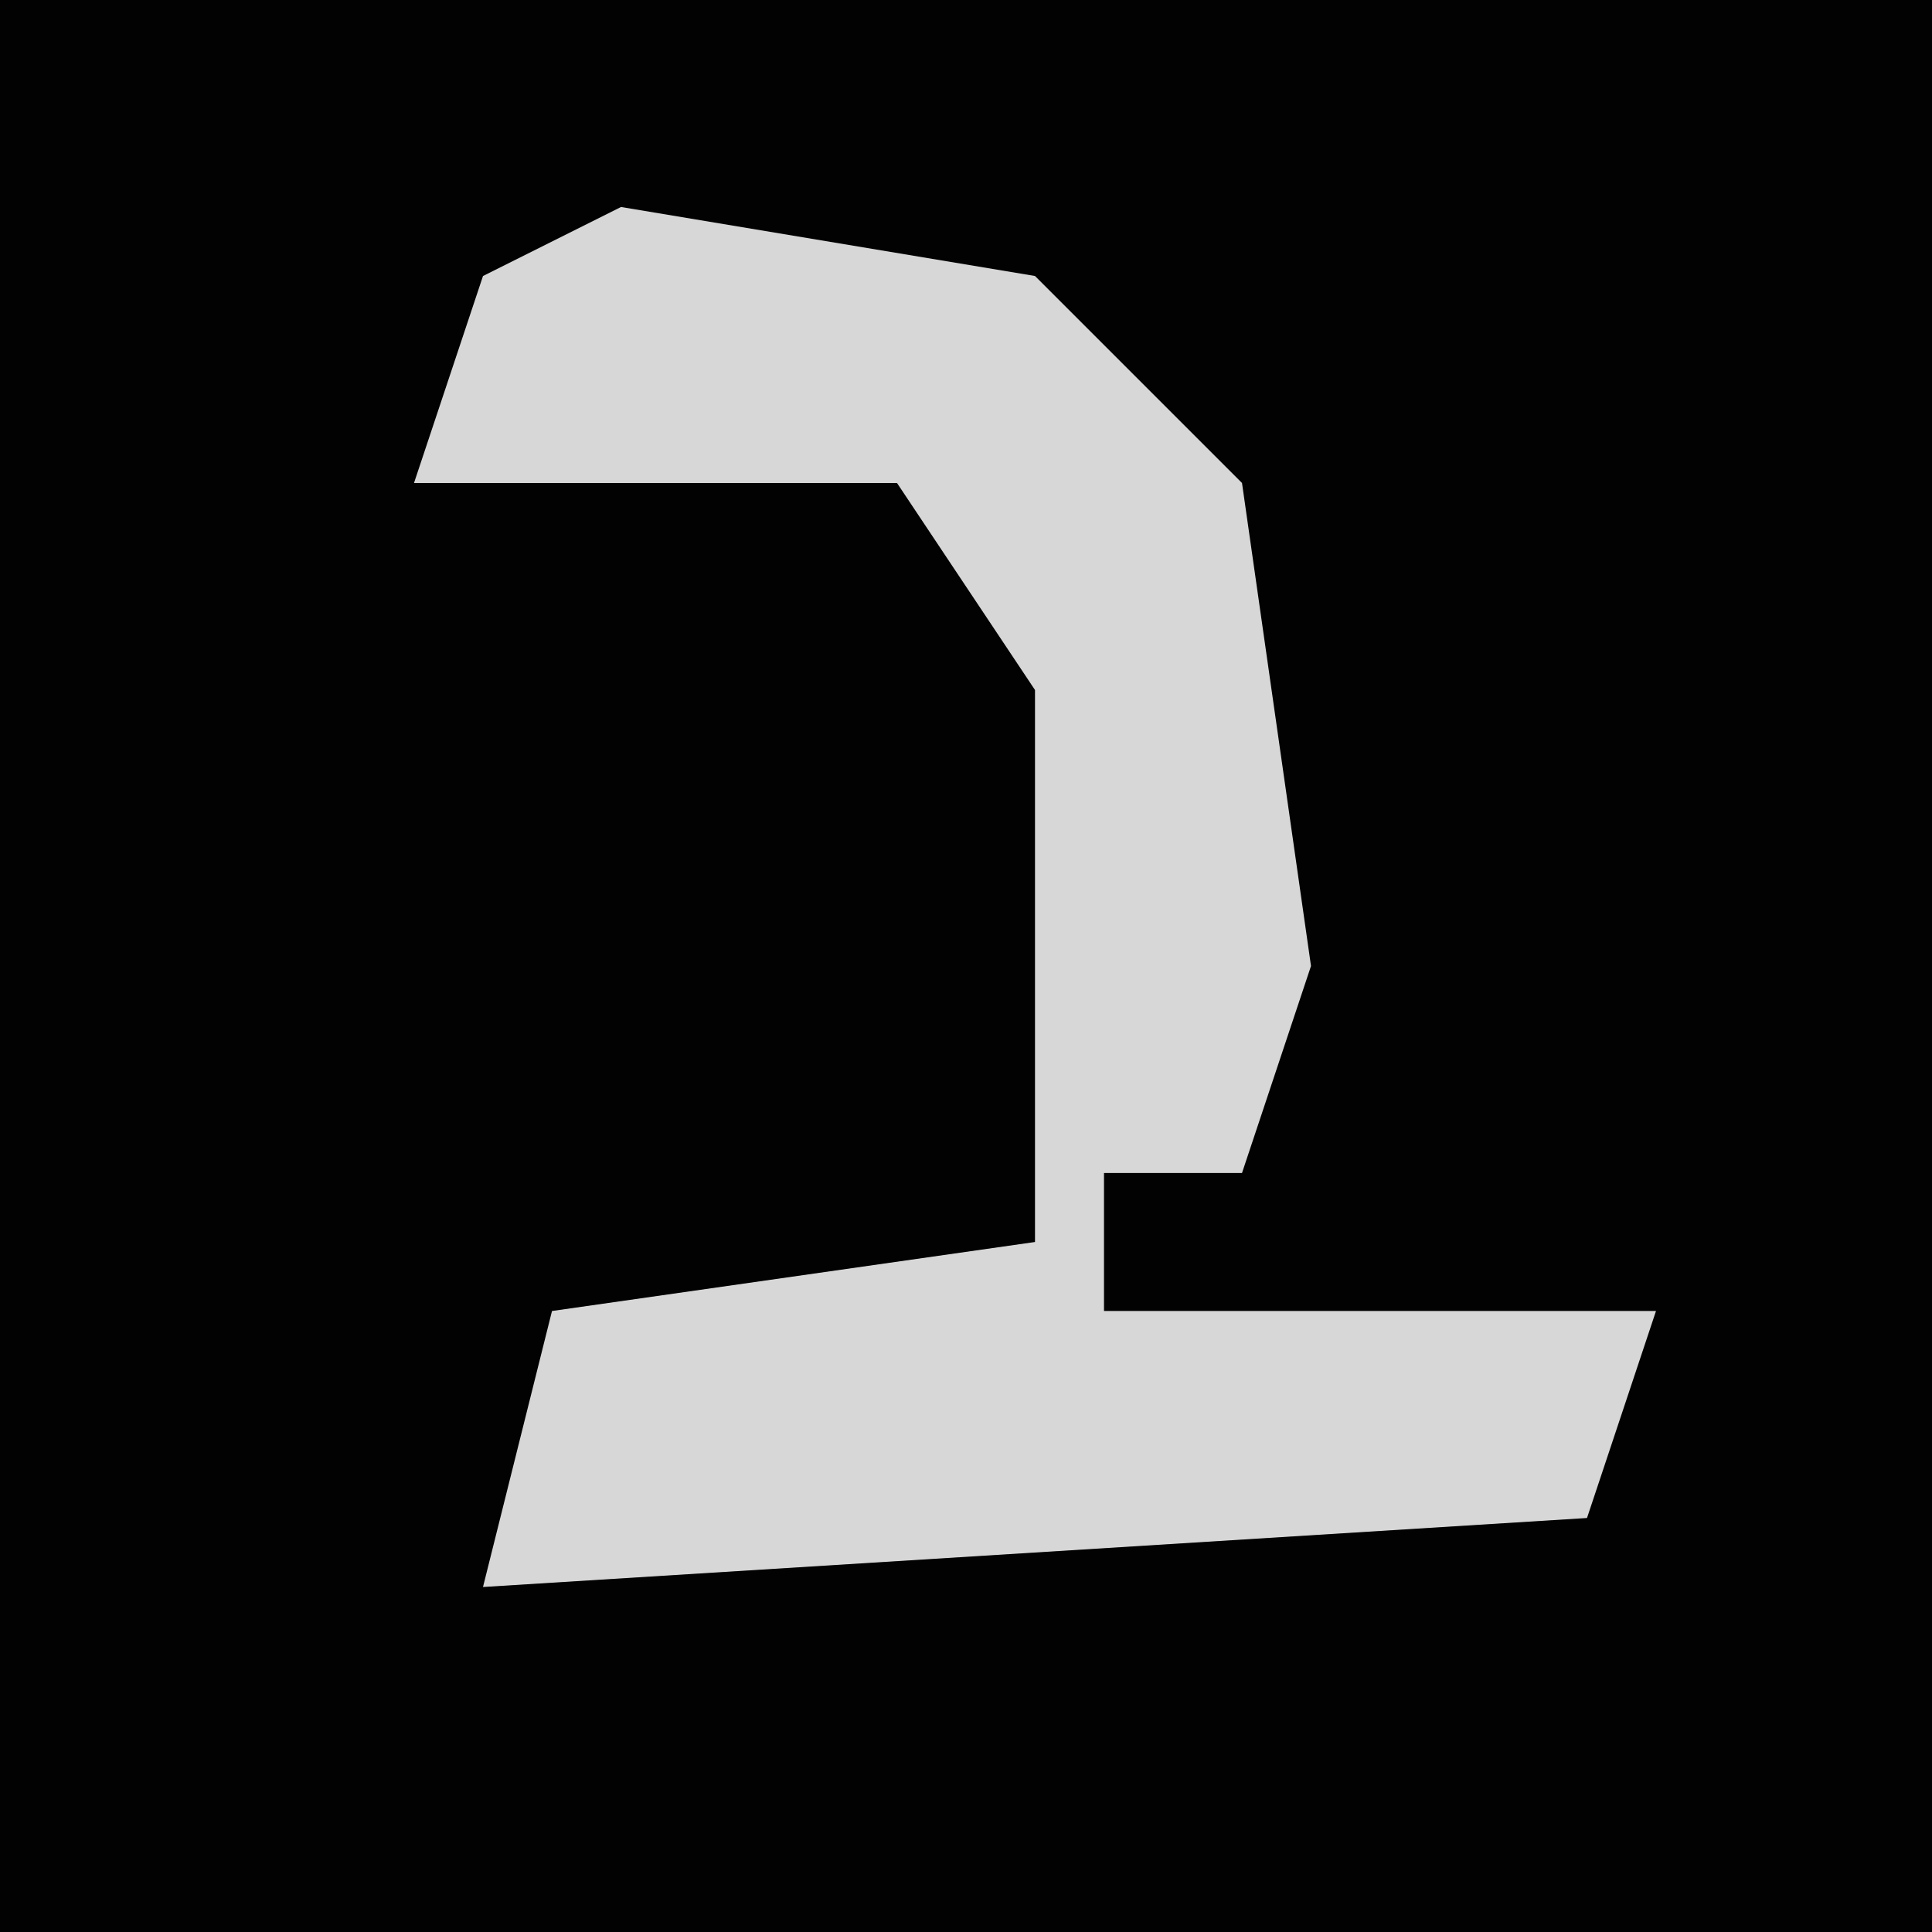 <?xml version="1.0" encoding="UTF-8"?>
<svg version="1.1" xmlns="http://www.w3.org/2000/svg" width="28" height="28">
<path d="M0,0 L28,0 L28,28 L0,28 Z " fill="#020202" transform="translate(0,0)"/>
<path d="M0,0 L6,1 L9,4 L10,11 L9,14 L7,14 L7,16 L15,16 L14,19 L-2,20 L-1,16 L6,15 L6,7 L4,4 L-3,4 L-2,1 Z " fill="#D7D7D7" transform="translate(9,3)"/>
</svg>
